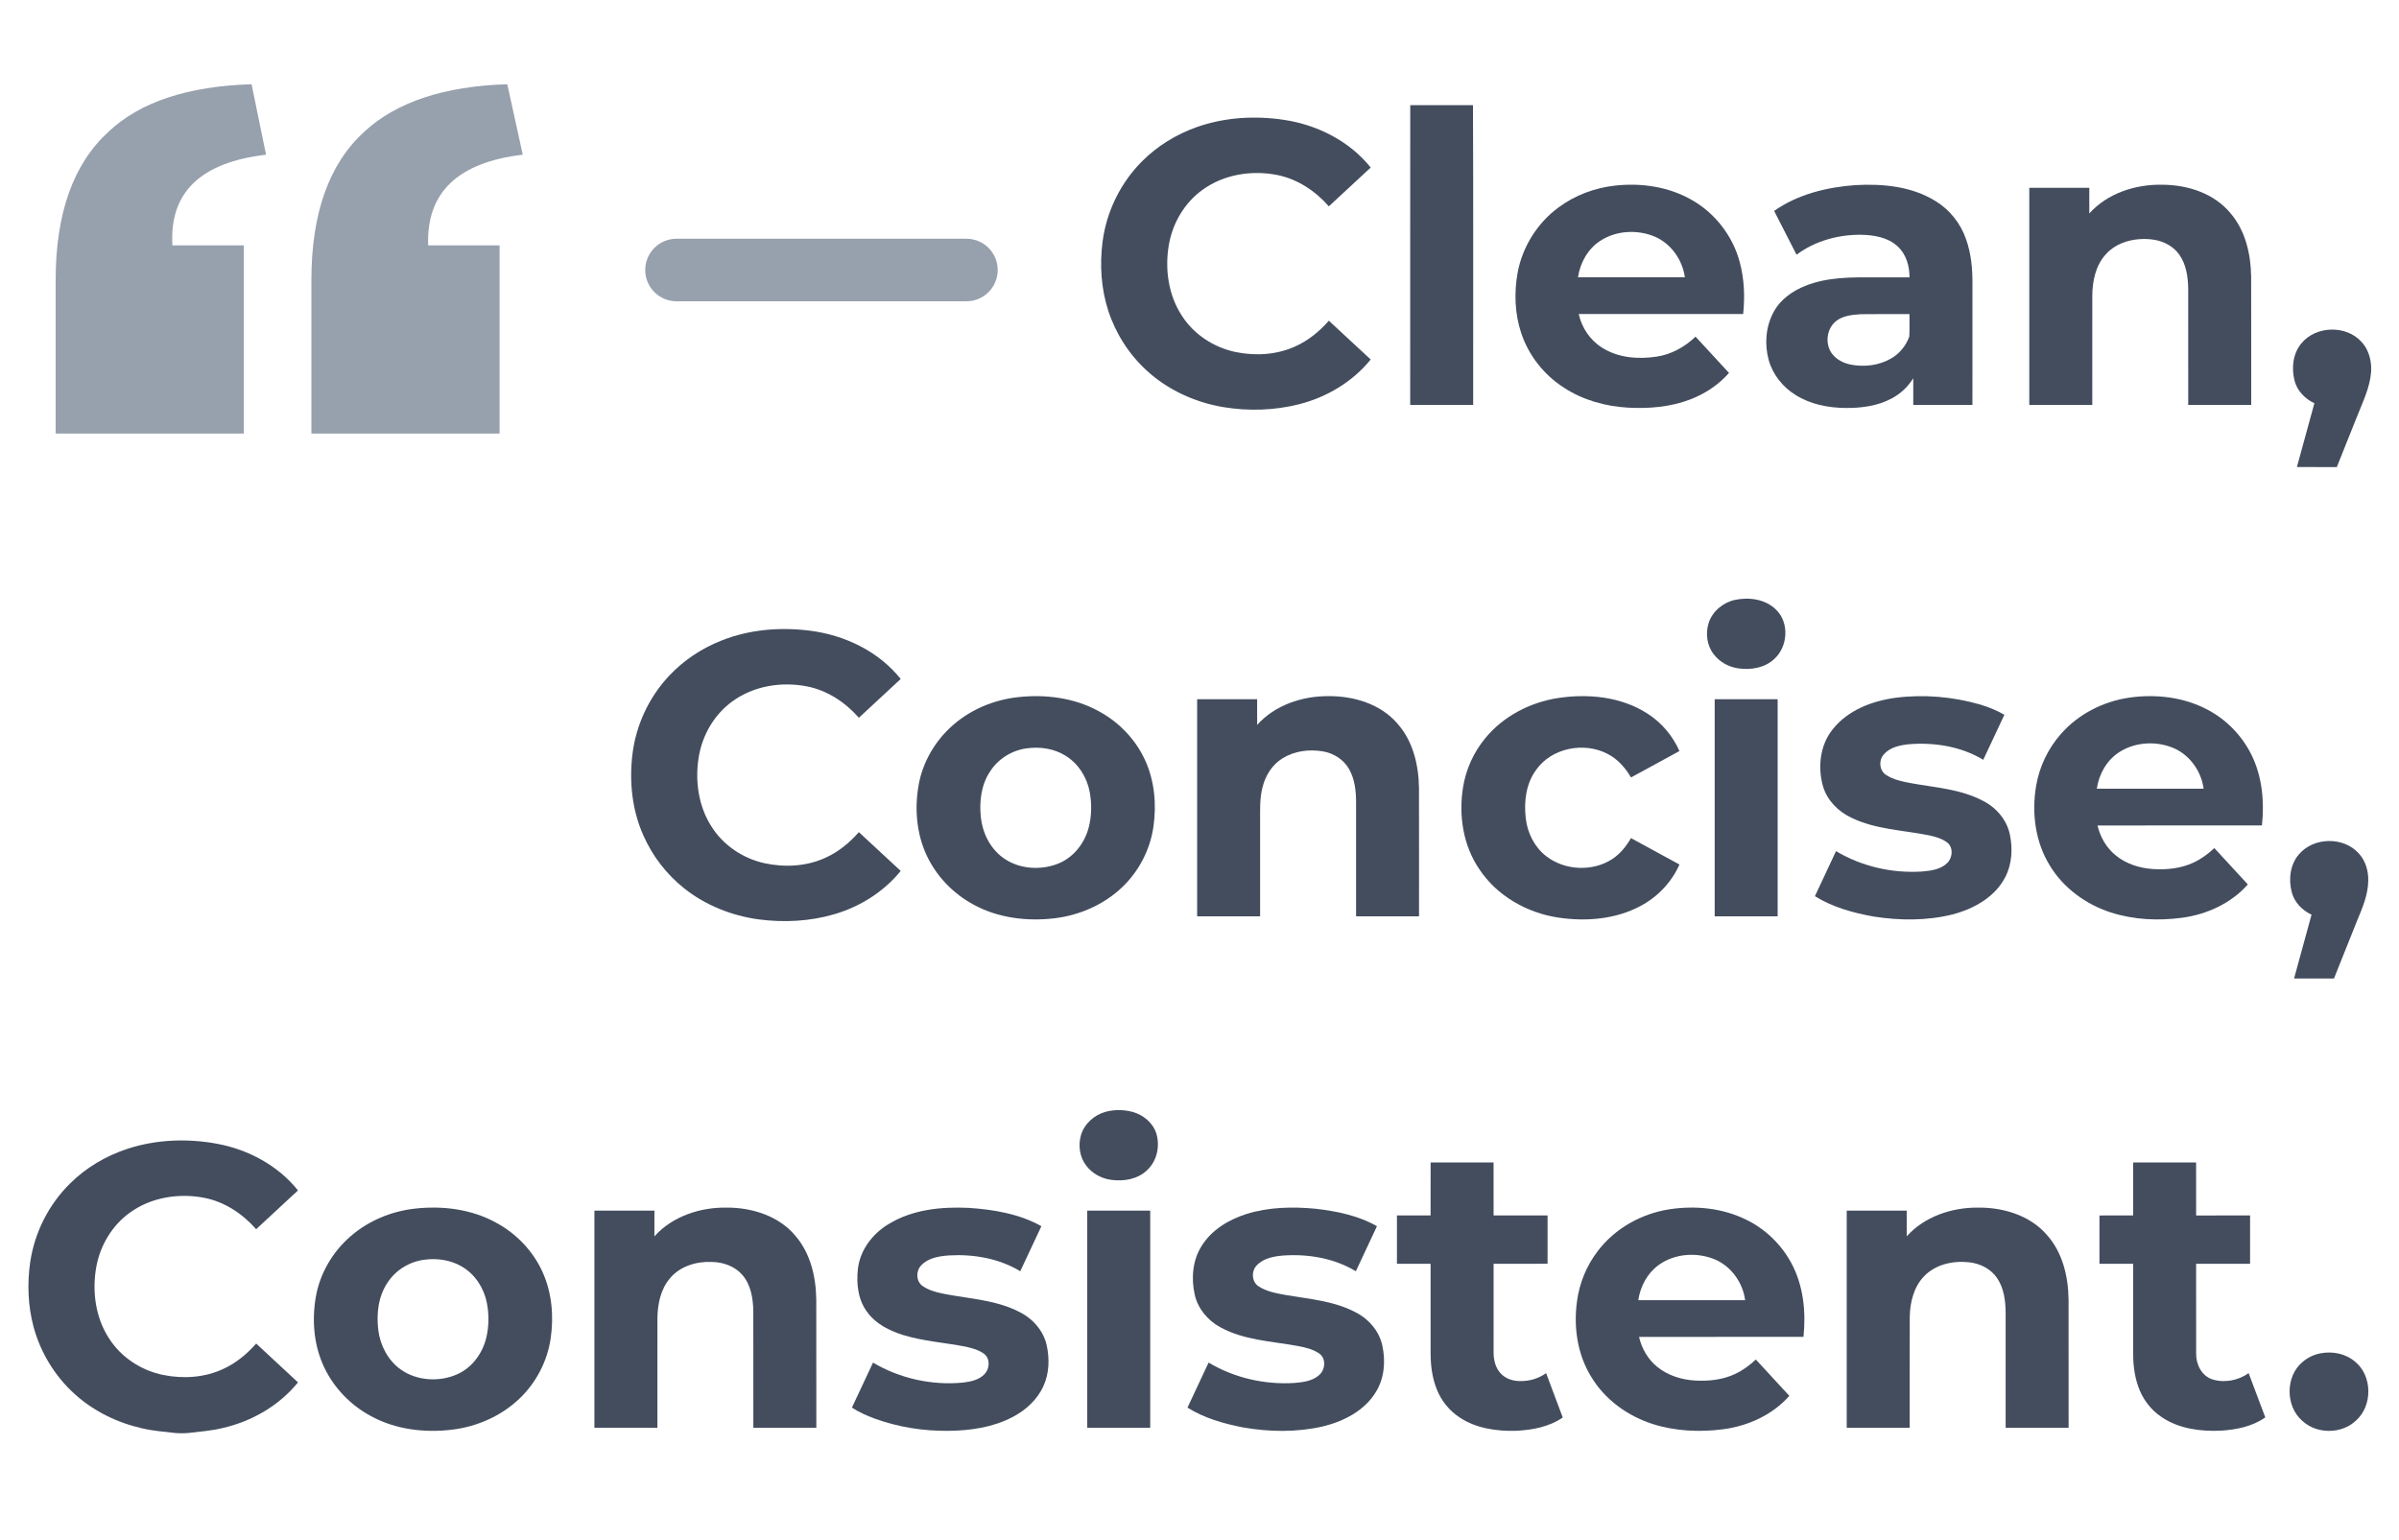 <?xml version="1.0" encoding="UTF-8"?>
<!-- Generated by Pixelmator Pro 3.5.6 -->
<svg width="844" height="542" viewBox="0 0 844 542" xmlns="http://www.w3.org/2000/svg">
    <g id="New-Group-copy">
        <path id="em-Dash" fill="none" stroke="#97a0ad" stroke-width="22" stroke-linecap="round" stroke-linejoin="round" d="M 340 95 L 238 95"/>
        <path id="Quote" fill="#97a0ad" fill-rule="evenodd" stroke="none" d="M 109.553 98.562 C 109.553 75.021 115.778 57.593 128.227 46.276 C 139.544 35.864 156.294 30.318 178.476 29.639 L 183.908 54.424 C 161.047 57.14 149.956 67.778 150.635 86.339 L 175.759 86.339 L 175.759 152.545 L 109.553 152.545 Z M 19.581 98.562 C 19.581 75.021 25.805 57.593 38.254 46.276 C 49.345 35.864 66.095 30.318 88.503 29.639 L 93.596 54.424 C 70.508 57.14 59.531 67.778 60.663 86.339 L 85.787 86.339 L 85.787 152.545 L 19.581 152.545 Z"/>
        <g id="Words">
            <path id="Path" fill="#434d5e" stroke="none" d="M 496.146 37 L 518.214 37 C 518.374 72.155 518.239 107.31 518.284 142.465 C 510.896 142.47 503.513 142.475 496.13 142.465 C 496.135 107.31 496.105 72.155 496.146 37 Z"/>
            <path id="path1" fill="#434d5e" stroke="none" d="M 420.997 44.733 C 430.839 41.239 441.571 40.624 451.853 42.188 C 463.52 43.963 474.787 49.651 482.234 58.949 C 477.326 63.502 472.422 68.056 467.504 72.6 C 462.78 67.196 456.477 63.003 449.374 61.578 C 440.407 59.793 430.559 61.343 423.082 66.776 C 416.793 71.275 412.6 78.388 411.255 85.961 C 409.75 94.473 410.975 103.691 415.754 111.019 C 420.002 117.697 427.125 122.33 434.853 123.89 C 441.781 125.28 449.214 124.84 455.692 121.885 C 460.266 119.831 464.225 116.597 467.504 112.838 C 472.422 117.382 477.326 121.935 482.234 126.489 C 475.876 134.322 466.824 139.73 457.097 142.215 C 448.369 144.439 439.167 144.699 430.295 143.234 C 420.377 141.54 410.83 137.196 403.407 130.353 C 397.184 124.67 392.515 117.337 389.901 109.329 C 387.377 101.526 386.857 93.149 387.902 85.041 C 389.281 74.364 394.28 64.182 401.938 56.609 C 407.286 51.271 413.889 47.262 420.997 44.733 Z"/>
            <path id="path2" fill="#434d5e" stroke="none" d="M 548.27 73.015 C 554.079 68.691 561.082 66.067 568.27 65.297 C 577.392 64.297 586.959 65.672 595.002 70.25 C 603.345 74.889 609.623 83.032 612.067 92.249 C 613.662 98.172 613.912 104.396 613.262 110.479 C 593.982 110.494 574.698 110.469 555.418 110.494 C 556.503 115.362 559.492 119.821 563.781 122.425 C 569.394 125.924 576.362 126.454 582.771 125.489 C 587.974 124.73 592.753 122.07 596.512 118.446 C 600.445 122.7 604.364 126.959 608.288 131.218 C 604.624 135.382 599.881 138.531 594.717 140.515 C 587.754 143.199 580.166 143.844 572.768 143.429 C 564.861 142.979 556.958 140.8 550.29 136.451 C 543.242 131.978 537.773 125.055 535.159 117.122 C 532.92 110.329 532.64 102.966 533.925 95.958 C 535.584 86.861 540.838 78.498 548.27 73.015 M 563.006 84.726 C 558.627 87.56 555.903 92.469 555.158 97.568 C 567.69 97.578 580.221 97.578 592.753 97.568 C 591.938 91.504 588.019 85.896 582.411 83.357 C 576.262 80.682 568.665 81.022 563.006 84.726 Z"/>
            <path id="path3" fill="#434d5e" stroke="none" d="M 624.164 74.214 C 632.481 68.341 642.713 65.862 652.74 65.132 C 662.358 64.597 672.575 65.547 680.927 70.74 C 685.916 73.769 689.745 78.573 691.654 84.086 C 693.489 89.16 693.988 94.608 693.933 99.972 C 693.928 114.138 693.933 128.304 693.928 142.465 C 686.99 142.47 680.047 142.475 673.109 142.465 C 673.104 139.335 673.094 136.206 673.114 133.077 C 671.255 136.096 668.586 138.586 665.447 140.235 C 660.498 142.869 654.775 143.599 649.241 143.544 C 643.163 143.484 636.935 142.265 631.736 138.991 C 627.168 136.211 623.634 131.723 622.214 126.549 C 620.734 121.011 621.219 114.848 623.989 109.779 C 626.363 105.31 630.742 102.291 635.36 100.482 C 643.103 97.443 651.571 97.547 659.758 97.598 C 663.767 97.592 667.776 97.603 671.79 97.592 C 671.815 93.604 670.61 89.39 667.571 86.646 C 664.137 83.482 659.248 82.692 654.745 82.602 C 646.722 82.522 638.519 84.781 632.051 89.625 C 629.432 84.481 626.773 79.363 624.164 74.214 M 645.837 113.068 C 642.723 115.652 642.063 120.586 644.198 123.975 C 645.742 126.379 648.462 127.769 651.206 128.304 C 655.984 129.198 661.153 128.589 665.377 126.094 C 668.321 124.405 670.57 121.601 671.715 118.417 C 671.865 115.787 671.73 113.148 671.775 110.514 C 666.101 110.529 660.428 110.459 654.76 110.549 C 651.681 110.739 648.312 111.034 645.837 113.068 Z"/>
            <path id="path4" fill="#434d5e" stroke="none" d="M 735.042 75.114 C 741.45 67.966 751.317 64.807 760.729 64.997 C 769.562 65.022 778.919 67.991 784.692 74.989 C 790.011 81.162 791.89 89.495 791.985 97.463 C 792.025 112.463 791.99 127.464 792.005 142.465 C 784.617 142.475 777.234 142.47 769.846 142.465 C 769.841 128.809 769.857 115.152 769.841 101.496 C 769.766 97.358 769.132 92.984 766.667 89.545 C 764.393 86.366 760.594 84.561 756.76 84.216 C 751.042 83.612 744.714 85.111 740.79 89.545 C 737.266 93.454 736.141 98.877 736.096 103.996 C 736.081 116.817 736.096 129.643 736.091 142.465 C 728.703 142.47 721.32 142.475 713.933 142.465 C 713.938 117.002 713.933 91.534 713.933 66.072 C 720.971 66.062 728.004 66.067 735.042 66.072 C 735.042 69.086 735.042 72.1 735.042 75.114 Z"/>
            <path id="path5" fill="#434d5e" stroke="none" d="M 809.6 120.886 C 814.674 114.568 825.475 114.273 830.854 120.341 C 832.993 122.625 833.998 125.739 834.198 128.818 L 834.198 130.758 C 833.778 136.466 831.154 141.635 829.104 146.878 C 826.77 152.697 824.466 158.525 822.121 164.338 C 817.438 164.333 812.759 164.343 808.08 164.328 C 810.12 156.845 812.194 149.373 814.229 141.89 C 810.96 140.35 808.19 137.546 807.271 133.992 C 806.131 129.593 806.631 124.48 809.6 120.886 Z"/>
            <path id="path6" fill="#434d5e" stroke="none" d="M 610.388 211.07 C 615.321 210.025 621.034 210.79 624.763 214.439 C 629.592 218.977 629.037 227.535 624.204 231.864 C 620.924 234.983 616.076 235.773 611.727 235.183 C 608.293 234.748 605.024 232.983 602.925 230.214 C 600.5 227.145 599.971 222.846 601.13 219.167 C 602.47 215.064 606.209 211.974 610.388 211.07 Z"/>
            <path id="path7" fill="#434d5e" stroke="none" d="M 253.79 225.386 C 263.598 221.467 274.439 220.582 284.861 221.897 C 297.108 223.411 309.09 229.15 316.882 238.892 C 311.984 243.455 307.07 247.999 302.161 252.548 C 297.408 247.109 291.045 242.896 283.887 241.501 C 274.939 239.756 265.132 241.326 257.684 246.759 C 251.276 251.363 247.057 258.691 245.813 266.444 C 244.483 274.666 245.678 283.504 250.186 290.622 C 254.31 297.31 261.293 302.033 268.936 303.713 C 276.129 305.283 283.912 304.853 290.635 301.699 C 295.084 299.644 298.947 296.465 302.156 292.786 C 307.075 297.33 311.979 301.878 316.882 306.437 C 310.944 313.75 302.646 318.974 293.644 321.633 C 284.956 324.202 275.714 324.657 266.762 323.467 C 257.344 322.158 248.182 318.504 240.714 312.57 C 234.496 307.647 229.527 301.179 226.338 293.921 C 222.355 285.018 221.33 274.986 222.505 265.359 C 223.749 255.162 228.283 245.39 235.301 237.887 C 240.414 232.389 246.817 228.14 253.79 225.386 Z"/>
            <path id="path8" fill="#434d5e" stroke="none" d="M 358.08 245.3 C 367.748 244.22 377.91 245.485 386.522 250.218 C 393.62 254.022 399.493 260.121 402.852 267.458 C 406.196 274.756 406.936 283.064 405.782 290.957 C 404.622 298.934 400.728 306.462 394.915 312.046 C 388.427 318.294 379.764 322.083 370.852 323.112 C 361.219 324.232 351.082 322.992 342.5 318.279 C 335.407 314.475 329.539 308.407 326.09 301.124 C 322.436 293.416 321.706 284.529 323.19 276.191 C 324.65 267.998 329.119 260.445 335.402 255.017 C 341.715 249.529 349.783 246.215 358.08 245.3 M 361.089 263.32 C 355.941 264.034 351.157 267.024 348.343 271.412 C 345.199 276.081 344.494 281.974 345.064 287.468 C 345.609 292.921 348.223 298.28 352.642 301.624 C 358.16 305.792 365.913 306.392 372.256 303.873 C 377.7 301.714 381.629 296.645 383.048 291.042 C 384.063 287.058 384.118 282.849 383.403 278.81 C 382.468 273.597 379.424 268.683 374.866 265.894 C 370.802 263.35 365.788 262.64 361.089 263.32 Z"/>
            <path id="path9" fill="#434d5e" stroke="none" d="M 442.281 255.062 C 448.524 248.079 458.096 244.9 467.294 244.94 C 476.196 244.845 485.684 247.654 491.637 254.597 C 497.16 260.795 499.135 269.298 499.22 277.411 C 499.26 292.411 499.225 307.412 499.235 322.413 C 491.852 322.418 484.469 322.418 477.086 322.413 C 477.081 309.081 477.086 295.745 477.086 282.414 C 477.091 278.38 476.656 274.172 474.622 270.603 C 472.732 267.244 469.193 265.019 465.434 264.374 C 460.611 263.545 455.397 264.209 451.194 266.814 C 447.6 269.038 445.195 272.852 444.195 276.911 C 443.106 280.99 443.351 285.243 443.326 289.417 C 443.326 300.419 443.331 311.416 443.321 322.413 C 435.938 322.418 428.555 322.423 421.172 322.413 C 421.172 296.95 421.167 271.482 421.172 246.02 C 428.205 246.01 435.238 246.015 442.276 246.015 C 442.281 249.034 442.271 252.048 442.281 255.062 Z"/>
            <path id="path10" fill="#434d5e" stroke="none" d="M 548.225 245.585 C 558.857 244 570.389 245.135 579.596 251.073 C 584.55 254.222 588.479 258.891 590.853 264.254 C 585.175 267.358 579.496 270.463 573.808 273.547 C 571.804 270.123 569.069 266.999 565.471 265.209 C 557.188 260.915 545.776 263.18 540.363 270.967 C 536.834 275.821 536.094 282.134 536.789 287.953 C 537.369 293.086 539.868 298.07 543.987 301.259 C 550.5 306.297 560.237 306.777 567.165 302.288 C 569.994 300.464 572.134 297.77 573.803 294.886 C 579.491 297.97 585.17 301.074 590.853 304.178 C 588.089 310.426 583.145 315.625 577.102 318.789 C 568.335 323.487 557.953 324.292 548.245 322.852 C 537.209 321.203 526.627 315.21 520.424 305.797 C 514.72 297.455 513.116 286.818 514.725 276.961 C 515.74 270.648 518.474 264.629 522.558 259.711 C 528.916 251.963 538.378 247.084 548.225 245.585 Z"/>
            <path id="path11" fill="#434d5e" stroke="none" d="M 666.786 245.525 C 676.783 244.23 687.045 245.12 696.723 247.909 C 699.652 248.799 702.511 249.958 705.165 251.493 C 702.691 256.777 700.217 262.06 697.732 267.338 C 689.99 262.645 680.657 261.15 671.725 261.845 C 668.516 262.155 665.007 262.87 662.777 265.399 C 660.888 267.428 661.138 271.107 663.527 272.647 C 666.186 274.391 669.375 275.016 672.46 275.586 C 680.877 277.101 689.72 277.641 697.437 281.674 C 702.151 283.979 705.975 288.332 707.075 293.531 C 708.144 298.55 707.879 304.023 705.46 308.632 C 701.836 315.68 694.383 319.788 686.965 321.733 C 677.898 323.997 668.356 323.927 659.163 322.483 C 651.98 321.193 644.753 319.214 638.509 315.325 C 640.974 310.036 643.463 304.758 645.937 299.474 C 654.995 304.878 665.772 307.342 676.283 306.637 C 679.328 306.362 682.687 305.937 684.991 303.718 C 686.95 301.898 687.295 298.31 685.146 296.505 C 683.321 295.065 681.007 294.451 678.788 293.936 C 669.625 292.066 659.928 291.891 651.386 287.733 C 646.787 285.608 642.883 281.689 641.389 276.781 C 639.424 269.983 640.274 262.095 644.848 256.502 C 650.141 249.869 658.594 246.654 666.786 245.525 Z"/>
            <path id="path12" fill="#434d5e" stroke="none" d="M 749.242 245.445 C 758.47 244.15 768.222 245.26 776.525 249.649 C 783.243 253.118 788.741 258.811 792.095 265.574 C 795.874 273.222 796.679 282.029 795.784 290.427 C 776.505 290.447 757.225 290.417 737.941 290.442 C 738.86 294.471 741.025 298.25 744.239 300.884 C 747.993 304.008 752.861 305.512 757.69 305.792 C 762.459 306.062 767.392 305.537 771.756 303.473 C 774.455 302.218 776.869 300.429 779.039 298.395 C 782.963 302.658 786.907 306.902 790.815 311.186 C 784.942 317.844 776.425 321.723 767.722 322.907 C 759.365 324.027 750.702 323.642 742.644 321.058 C 733.882 318.229 725.929 312.475 721.151 304.528 C 716.027 296.26 714.727 286.053 716.327 276.566 C 717.452 269.803 720.516 263.39 725.049 258.251 C 731.208 251.223 740.03 246.744 749.242 245.445 M 745.504 264.689 C 741.14 267.528 738.421 272.427 737.686 277.516 C 750.212 277.526 762.744 277.526 775.27 277.516 C 774.485 271.682 770.836 266.254 765.548 263.6 C 759.29 260.575 751.352 260.865 745.504 264.689 Z"/>
            <path id="path13" fill="#434d5e" stroke="none" d="M 603.25 246.015 C 610.632 246.01 618.015 246.01 625.398 246.015 C 625.403 271.482 625.403 296.945 625.398 322.413 C 618.015 322.418 610.632 322.423 603.25 322.413 C 603.245 296.945 603.245 271.482 603.25 246.015 Z"/>
            <path id="path14" fill="#434d5e" stroke="none" d="M 808.83 300.559 C 813.989 294.501 824.546 294.316 829.849 300.279 C 832.258 302.868 833.278 306.487 833.178 309.971 C 833.093 314.9 831.109 319.513 829.239 323.992 C 826.52 330.75 823.846 337.528 821.122 344.286 C 816.443 344.276 811.764 344.291 807.086 344.276 C 809.12 336.788 811.2 329.311 813.234 321.823 C 809.945 320.313 807.196 317.484 806.271 313.935 C 805.096 309.431 805.666 304.153 808.83 300.559 Z"/>
            <path id="path15" fill="#434d5e" stroke="none" d="M 389.021 391.173 C 392.111 390.363 395.42 390.403 398.504 391.238 C 402.278 392.287 405.692 395.117 406.846 398.941 C 408.141 403.344 407.021 408.518 403.597 411.687 C 400.303 414.921 395.36 415.736 390.936 415.126 C 387.502 414.676 384.238 412.891 382.143 410.112 C 379.809 407.113 379.264 402.964 380.314 399.365 C 381.514 395.352 385.018 392.247 389.021 391.173 Z"/>
            <path id="path16" fill="#434d5e" stroke="none" d="M 44.856 404.204 C 54.998 400.895 65.985 400.495 76.437 402.44 C 87.388 404.489 97.815 410.087 104.838 418.845 C 99.935 423.398 95.031 427.952 90.113 432.496 C 85.384 427.082 79.066 422.889 71.958 421.469 C 63.011 419.699 53.183 421.239 45.711 426.653 C 39.412 431.151 35.214 438.269 33.859 445.852 C 32.359 454.359 33.579 463.577 38.353 470.905 C 42.596 477.578 49.704 482.216 57.422 483.781 C 64.485 485.206 72.083 484.721 78.651 481.617 C 83.085 479.562 86.914 476.388 90.123 472.729 C 95.026 477.288 99.94 481.827 104.838 486.385 C 98.2 494.568 88.623 500.091 78.406 502.431 C 74.457 503.415 70.393 503.695 66.37 504.18 C 64.725 504.325 63.071 504.33 61.431 504.185 C 57.592 503.715 53.718 503.45 49.949 502.546 C 41.237 500.576 32.934 496.527 26.301 490.514 C 19.278 484.196 14.18 475.788 11.755 466.666 C 9.836 459.353 9.546 451.645 10.616 444.172 C 12.14 433.66 17.184 423.683 24.792 416.266 C 30.405 410.732 37.383 406.658 44.856 404.204 Z"/>
            <path id="path17" fill="#434d5e" stroke="none" d="M 503.313 409.013 C 510.691 409.013 518.074 409.008 525.457 409.013 C 525.472 415.226 525.452 421.439 525.467 427.652 C 531.795 427.662 538.123 427.647 544.452 427.657 C 544.457 433.326 544.452 438.989 544.452 444.652 C 538.123 444.667 531.795 444.657 525.472 444.657 C 525.457 455.074 525.462 465.486 525.467 475.903 C 525.462 478.622 526.182 481.522 528.196 483.471 C 530.026 485.326 532.725 486.015 535.274 485.925 C 538.363 485.905 541.427 484.956 543.942 483.141 C 545.881 488.345 547.856 493.538 549.795 498.742 C 544.976 502.071 539.013 503.17 533.27 503.42 C 526.442 503.61 519.264 502.566 513.48 498.702 C 509.952 496.382 507.162 492.983 505.578 489.074 C 503.908 485.061 503.333 480.672 503.308 476.353 C 503.298 465.786 503.313 455.224 503.303 444.662 C 499.355 444.652 495.406 444.667 491.462 444.657 C 491.452 438.989 491.447 433.321 491.462 427.652 C 495.406 427.652 499.355 427.657 503.298 427.652 C 503.318 421.439 503.293 415.226 503.313 409.013 Z"/>
            <path id="path18" fill="#434d5e" stroke="none" d="M 750.467 409.013 C 757.85 409.008 765.233 409.008 772.616 409.013 C 772.631 415.236 772.601 421.459 772.631 427.682 C 778.954 427.627 785.282 427.667 791.61 427.657 C 791.61 433.326 791.615 438.994 791.605 444.657 C 785.277 444.662 778.949 444.652 772.621 444.667 C 772.626 455.234 772.601 465.801 772.636 476.373 C 772.596 480.087 774.575 484.061 778.259 485.311 C 782.543 486.67 787.461 485.75 791.095 483.131 C 793.045 488.33 794.979 493.528 796.964 498.712 C 792.395 501.941 786.707 503.04 781.223 503.385 C 774.095 503.695 766.547 502.696 760.519 498.622 C 756.57 496.012 753.626 492.024 752.157 487.54 C 750.817 483.631 750.422 479.472 750.462 475.363 C 750.462 465.131 750.467 454.899 750.462 444.662 C 746.508 444.652 742.564 444.667 738.615 444.657 C 738.611 438.989 738.611 433.326 738.615 427.662 C 742.559 427.647 746.508 427.662 750.462 427.652 C 750.472 421.439 750.452 415.226 750.467 409.013 Z"/>
            <path id="path19" fill="#434d5e" stroke="none" d="M 145.682 425.288 C 155.489 424.133 165.826 425.383 174.558 430.211 C 181.641 434.025 187.495 440.129 190.834 447.466 C 194.158 454.759 194.887 463.057 193.733 470.935 C 192.548 478.992 188.589 486.585 182.676 492.179 C 176.233 498.297 167.69 502.011 158.898 503.05 C 149.266 504.185 139.114 502.965 130.521 498.262 C 123.443 494.483 117.58 488.455 114.111 481.212 C 110.427 473.529 109.667 464.662 111.107 456.334 C 112.541 448.036 117.055 440.384 123.423 434.91 C 129.641 429.532 137.539 426.248 145.682 425.288 M 149.156 443.253 C 143.992 443.938 139.174 446.912 136.339 451.295 C 133.06 456.134 132.396 462.277 133.085 467.966 C 133.75 473.369 136.479 478.628 140.953 481.837 C 146.701 485.925 154.679 486.355 161.032 483.456 C 166.176 481.102 169.78 476.103 171.084 470.67 C 172.039 466.646 172.069 462.412 171.274 458.358 C 170.255 453.2 167.145 448.386 162.577 445.692 C 158.583 443.288 153.724 442.613 149.156 443.253 Z"/>
            <path id="path20" fill="#434d5e" stroke="none" d="M 230.232 435.01 C 236.62 427.877 246.453 424.723 255.84 424.893 C 264.692 424.903 274.08 427.862 279.873 434.875 C 285.196 441.043 287.081 449.386 287.176 457.364 C 287.216 472.359 287.181 487.36 287.196 502.361 C 279.808 502.371 272.42 502.371 265.037 502.361 C 265.032 488.695 265.047 475.034 265.027 461.367 C 264.952 456.894 264.197 452.07 261.168 448.576 C 258.504 445.487 254.365 444.072 250.371 444.003 C 245.018 443.793 239.27 445.497 235.741 449.716 C 232.397 453.6 231.342 458.878 231.287 463.872 C 231.267 476.698 231.287 489.529 231.282 502.361 C 223.894 502.366 216.506 502.376 209.123 502.356 C 209.128 476.893 209.123 451.43 209.123 425.968 C 216.161 425.958 223.194 425.963 230.232 425.968 C 230.232 428.982 230.232 431.996 230.232 435.01 Z"/>
            <path id="path21" fill="#434d5e" stroke="none" d="M 312.613 430.691 C 321.011 425.543 331.208 424.528 340.85 424.993 C 349.618 425.588 358.62 427.072 366.368 431.441 C 363.904 436.73 361.414 442.003 358.94 447.287 C 351.462 442.748 342.5 441.223 333.857 441.718 C 330.428 441.983 326.624 442.548 324.135 445.167 C 322.211 447.077 322.221 450.646 324.405 452.35 C 326.849 454.14 329.898 454.804 332.818 455.374 C 341.495 457.019 350.652 457.454 358.63 461.612 C 363.309 463.907 367.123 468.206 368.252 473.364 C 369.272 478.083 369.142 483.196 367.113 487.645 C 364.943 492.493 360.815 496.237 356.141 498.632 C 349.298 502.211 341.47 503.335 333.832 503.435 C 324.935 503.565 316.008 502.141 307.64 499.102 C 304.876 498.092 302.191 496.852 299.712 495.268 C 302.181 489.984 304.666 484.706 307.14 479.427 C 316.617 485.061 327.974 487.545 338.941 486.445 C 341.61 486.105 344.514 485.496 346.419 483.431 C 348.203 481.562 348.408 478.113 346.299 476.408 C 344.429 474.979 342.085 474.359 339.831 473.849 C 332.448 472.394 324.865 471.924 317.647 469.7 C 312.988 468.2 308.295 465.936 305.306 461.917 C 301.857 457.579 301.212 451.69 301.832 446.352 C 302.626 439.764 307.015 434.045 312.613 430.691 Z"/>
            <path id="path22" fill="#434d5e" stroke="none" d="M 438.497 427.147 C 446.355 424.703 454.742 424.513 462.88 425.303 C 470.313 426.163 477.866 427.687 484.429 431.441 C 481.96 436.725 479.475 442.003 477.001 447.287 C 469.358 442.658 460.171 441.143 451.353 441.763 C 448.079 442.053 444.48 442.703 442.141 445.227 C 440.187 447.207 440.332 450.91 442.686 452.525 C 445.515 454.429 448.964 455.024 452.258 455.629 C 460.481 457.059 469.088 457.674 476.621 461.582 C 481.34 463.872 485.189 468.196 486.313 473.389 C 487.513 478.837 487.073 484.851 484.104 489.684 C 480.105 496.362 472.697 500.121 465.354 501.901 C 456.157 503.995 446.53 503.85 437.272 502.231 C 430.489 500.901 423.676 498.967 417.773 495.273 C 420.232 489.979 422.722 484.706 425.196 479.422 C 434.203 484.796 444.905 487.26 455.357 486.595 C 458.421 486.33 461.8 485.94 464.16 483.756 C 466.224 481.937 466.594 478.213 464.345 476.398 C 462.045 474.684 459.146 474.084 456.387 473.559 C 447.255 471.889 437.557 471.55 429.26 466.956 C 424.876 464.577 421.382 460.378 420.307 455.459 C 419.043 449.736 419.548 443.393 422.762 438.369 C 426.266 432.716 432.284 429.132 438.497 427.147 Z"/>
            <path id="path23" fill="#434d5e" stroke="none" d="M 587.209 425.508 C 596.362 424.083 606.064 425.028 614.416 429.192 C 621.109 432.451 626.688 437.869 630.212 444.417 C 634.481 452.295 635.405 461.572 634.486 470.37 C 615.201 470.395 595.917 470.36 576.637 470.385 C 577.567 474.504 579.811 478.358 583.135 481.002 C 586.819 483.976 591.538 485.436 596.222 485.73 C 601.01 486.02 605.969 485.516 610.362 483.456 C 613.097 482.206 615.541 480.397 617.725 478.343 C 621.659 482.601 625.593 486.86 629.512 491.134 C 623.604 497.822 615.041 501.711 606.289 502.876 C 598.016 503.96 589.449 503.58 581.461 501.046 C 572.613 498.217 564.586 492.419 559.787 484.391 C 554.953 476.548 553.564 466.946 554.799 457.908 C 555.648 451.495 558.173 445.307 562.121 440.174 C 568.135 432.236 577.422 427.047 587.209 425.508 M 583.475 445.142 C 579.511 448.026 577.082 452.665 576.372 457.464 C 588.904 457.469 601.435 457.474 613.966 457.464 C 613.162 451.47 609.323 445.917 603.814 443.343 C 597.366 440.449 589.244 440.908 583.475 445.142 Z"/>
            <path id="path24" fill="#434d5e" stroke="none" d="M 670.805 435.01 C 677.033 428.057 686.566 424.863 695.738 424.893 C 704.535 424.783 713.908 427.487 719.901 434.25 C 725.614 440.469 727.669 449.121 727.749 457.369 C 727.784 472.364 727.759 487.365 727.764 502.361 C 720.381 502.366 712.998 502.366 705.615 502.361 C 705.605 488.86 705.615 475.363 705.61 461.862 C 705.575 457.634 705.005 453.165 702.546 449.601 C 700.331 446.402 696.578 444.532 692.764 444.137 C 687.145 443.493 680.932 444.847 676.918 449.046 C 673.254 452.83 671.97 458.243 671.875 463.367 C 671.825 476.368 671.87 489.364 671.85 502.361 C 664.467 502.366 657.084 502.366 649.701 502.361 C 649.696 476.898 649.696 451.43 649.701 425.968 C 656.734 425.963 663.767 425.963 670.805 425.968 C 670.805 428.982 670.805 431.996 670.805 435.01 Z"/>
            <path id="path25" fill="#434d5e" stroke="none" d="M 382.508 425.963 C 389.891 425.953 397.279 425.958 404.662 425.963 C 404.662 451.43 404.662 476.893 404.662 502.361 C 397.279 502.371 389.891 502.371 382.508 502.361 C 382.508 476.893 382.508 451.43 382.508 425.963 Z"/>
            <path id="path26" fill="#434d5e" stroke="none" d="M 816.413 476.158 C 820.592 475.358 825.195 476.248 828.475 479.052 C 834.733 484.031 834.768 494.733 828.755 499.921 C 823.731 504.615 815.133 504.625 810.065 500.001 C 804.032 494.898 803.952 484.281 810.065 479.212 C 811.864 477.658 814.074 476.593 816.413 476.158 Z"/>
        </g>
    </g>
</svg>
